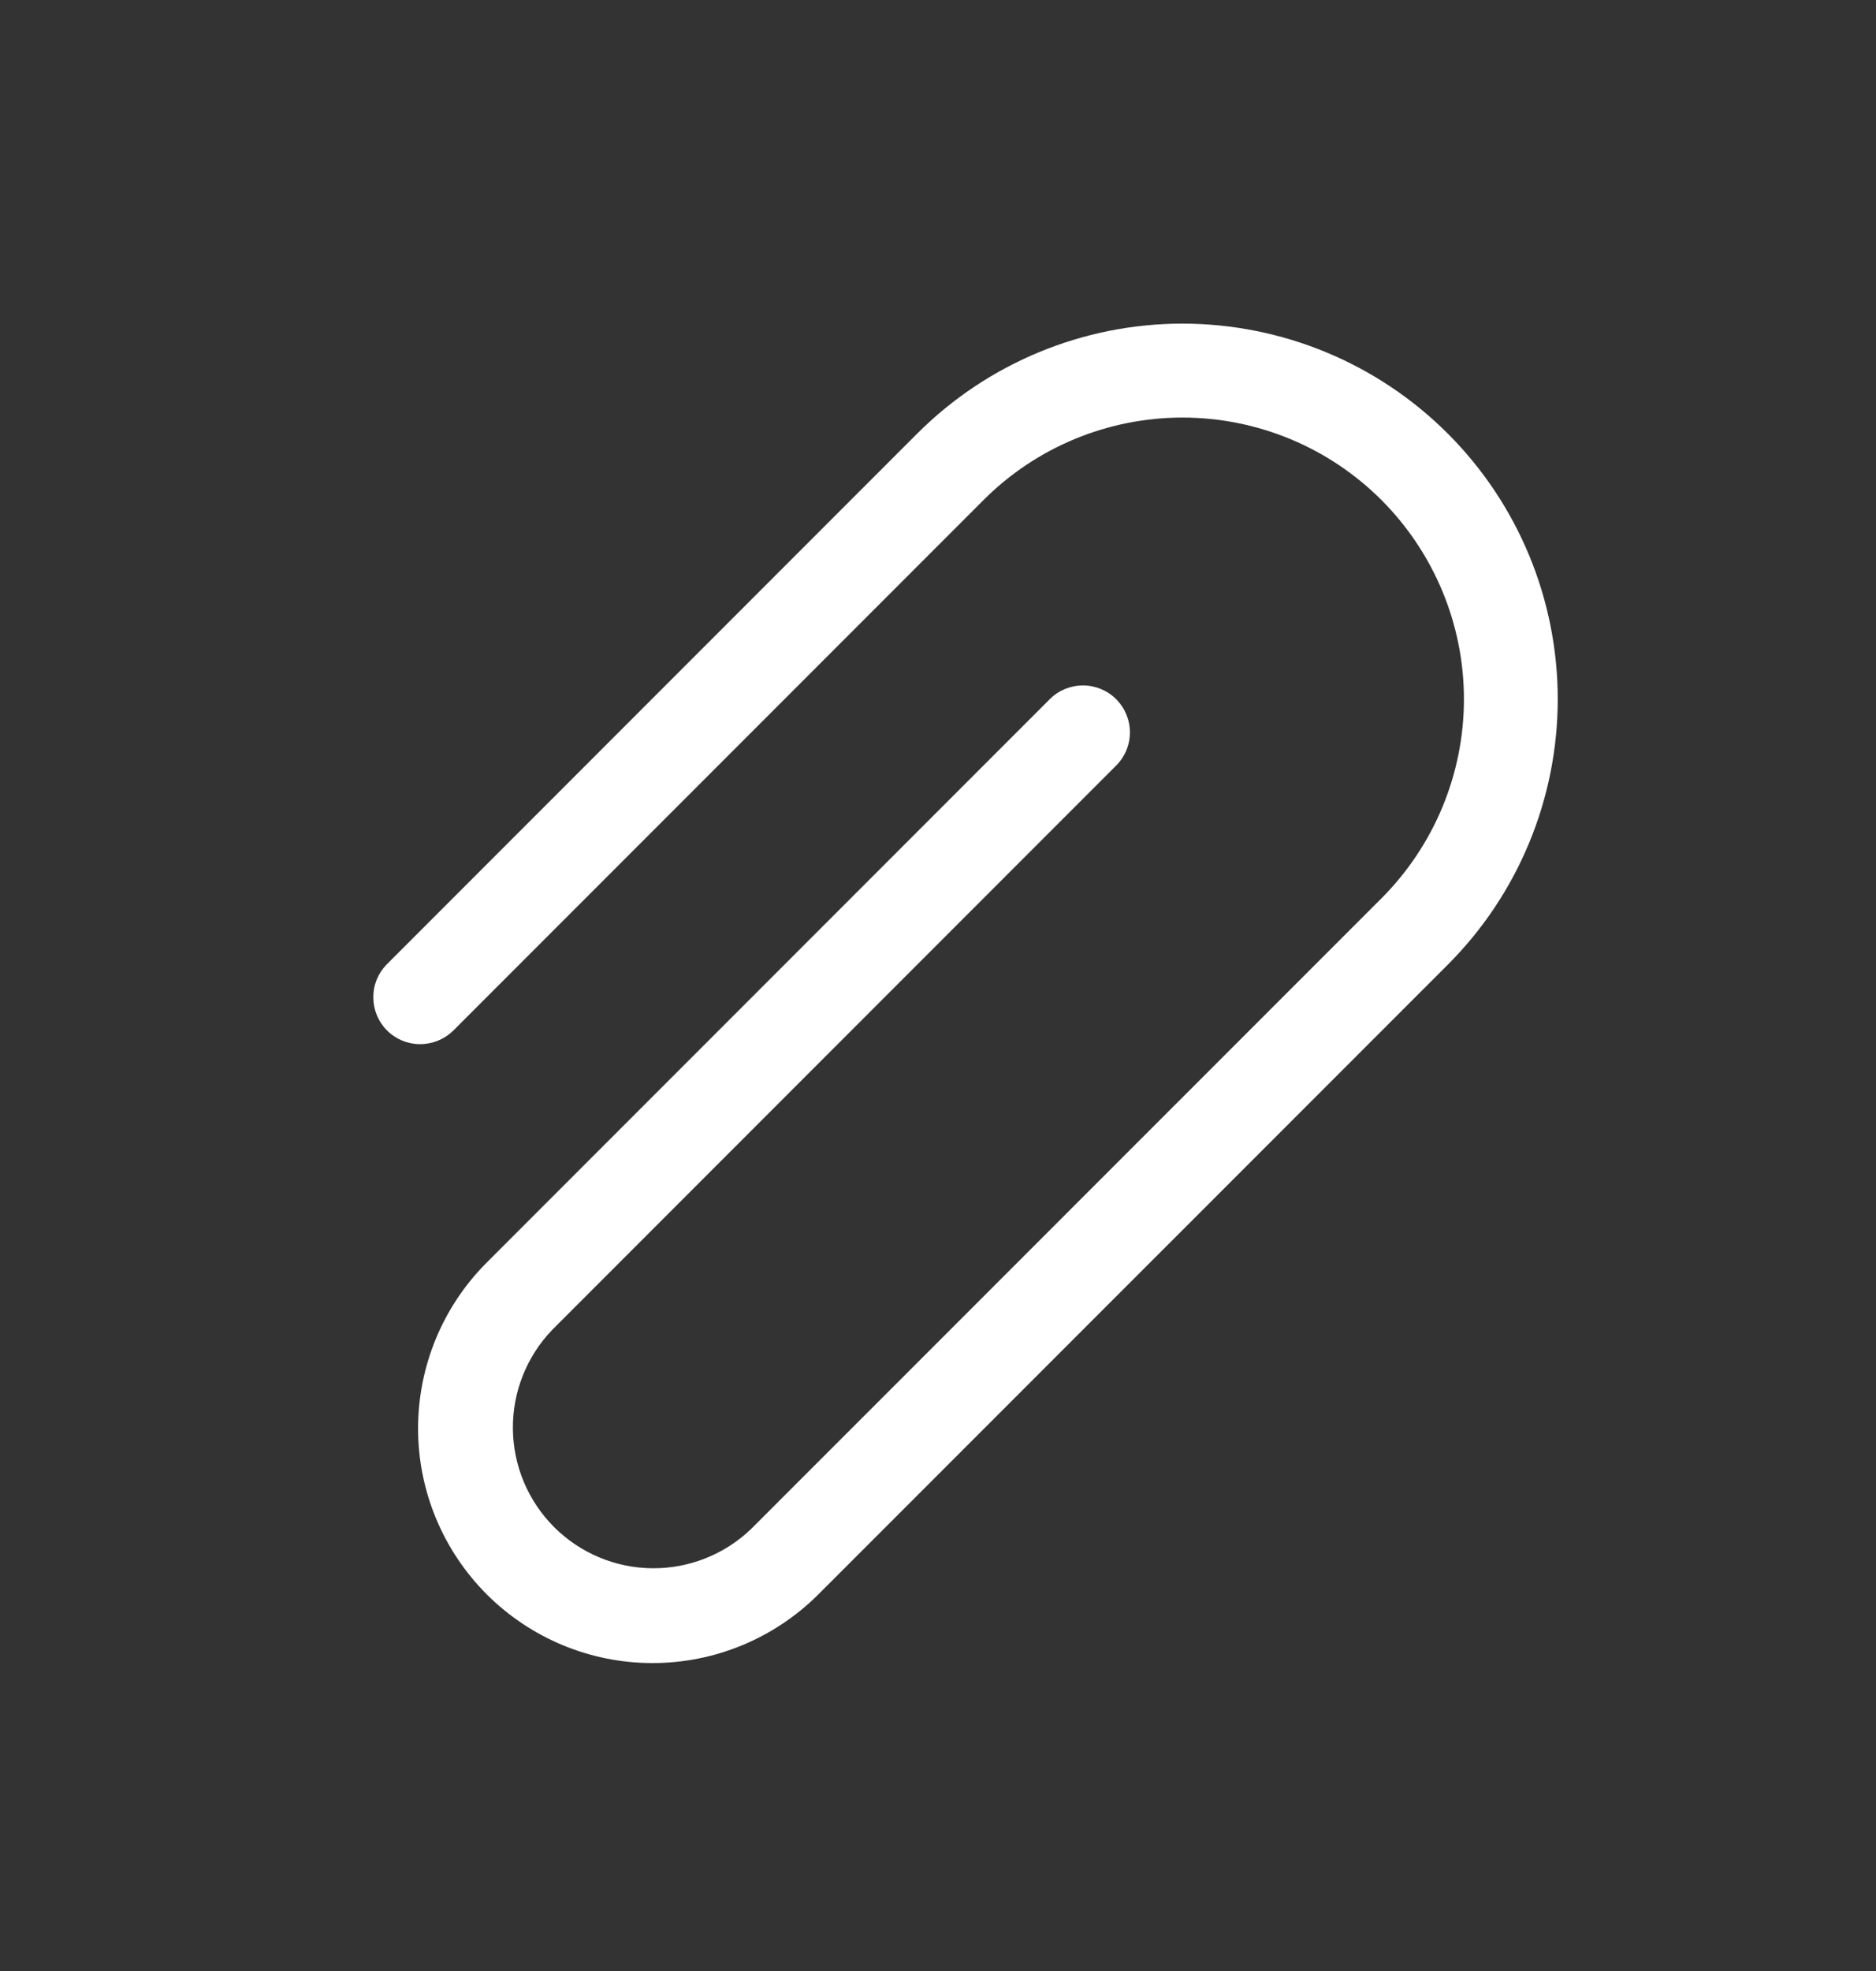 <svg width="20" height="21" viewBox="0 0 20 21" fill="none" xmlns="http://www.w3.org/2000/svg">
<rect x="0" y="0" width="20" height="21" fill="#333333" stroke="none"/>
<path d="M4.828 10.985L10.485 5.328C11.047 4.765 11.811 4.449 12.606 4.449C13.402 4.449 14.165 4.765 14.728 5.328C15.29 5.891 15.607 6.654 15.607 7.449C15.607 8.245 15.29 9.008 14.728 9.571L8.01 16.288C7.727 16.561 7.348 16.712 6.955 16.709C6.561 16.706 6.185 16.548 5.907 16.27C5.629 15.992 5.471 15.615 5.468 15.222C5.464 14.829 5.616 14.45 5.889 14.167L11.899 8.157C11.993 8.063 12.046 7.936 12.046 7.803C12.046 7.671 11.993 7.543 11.899 7.449C11.806 7.356 11.678 7.303 11.546 7.303C11.413 7.303 11.286 7.355 11.192 7.449L5.182 13.459C4.716 13.928 4.456 14.563 4.457 15.224C4.458 15.886 4.722 16.519 5.189 16.987C5.657 17.454 6.29 17.718 6.951 17.719C7.612 17.721 8.247 17.46 8.717 16.995L15.435 10.278C16.185 9.528 16.607 8.51 16.607 7.449C16.607 6.388 16.186 5.371 15.435 4.62C14.685 3.87 13.668 3.449 12.607 3.448C11.546 3.448 10.528 3.87 9.778 4.62L4.12 10.278C4.029 10.372 3.978 10.498 3.98 10.63C3.981 10.761 4.033 10.886 4.126 10.979C4.219 11.072 4.344 11.124 4.475 11.125C4.606 11.126 4.733 11.076 4.827 10.985H4.828Z" fill="white"/>
</svg>
